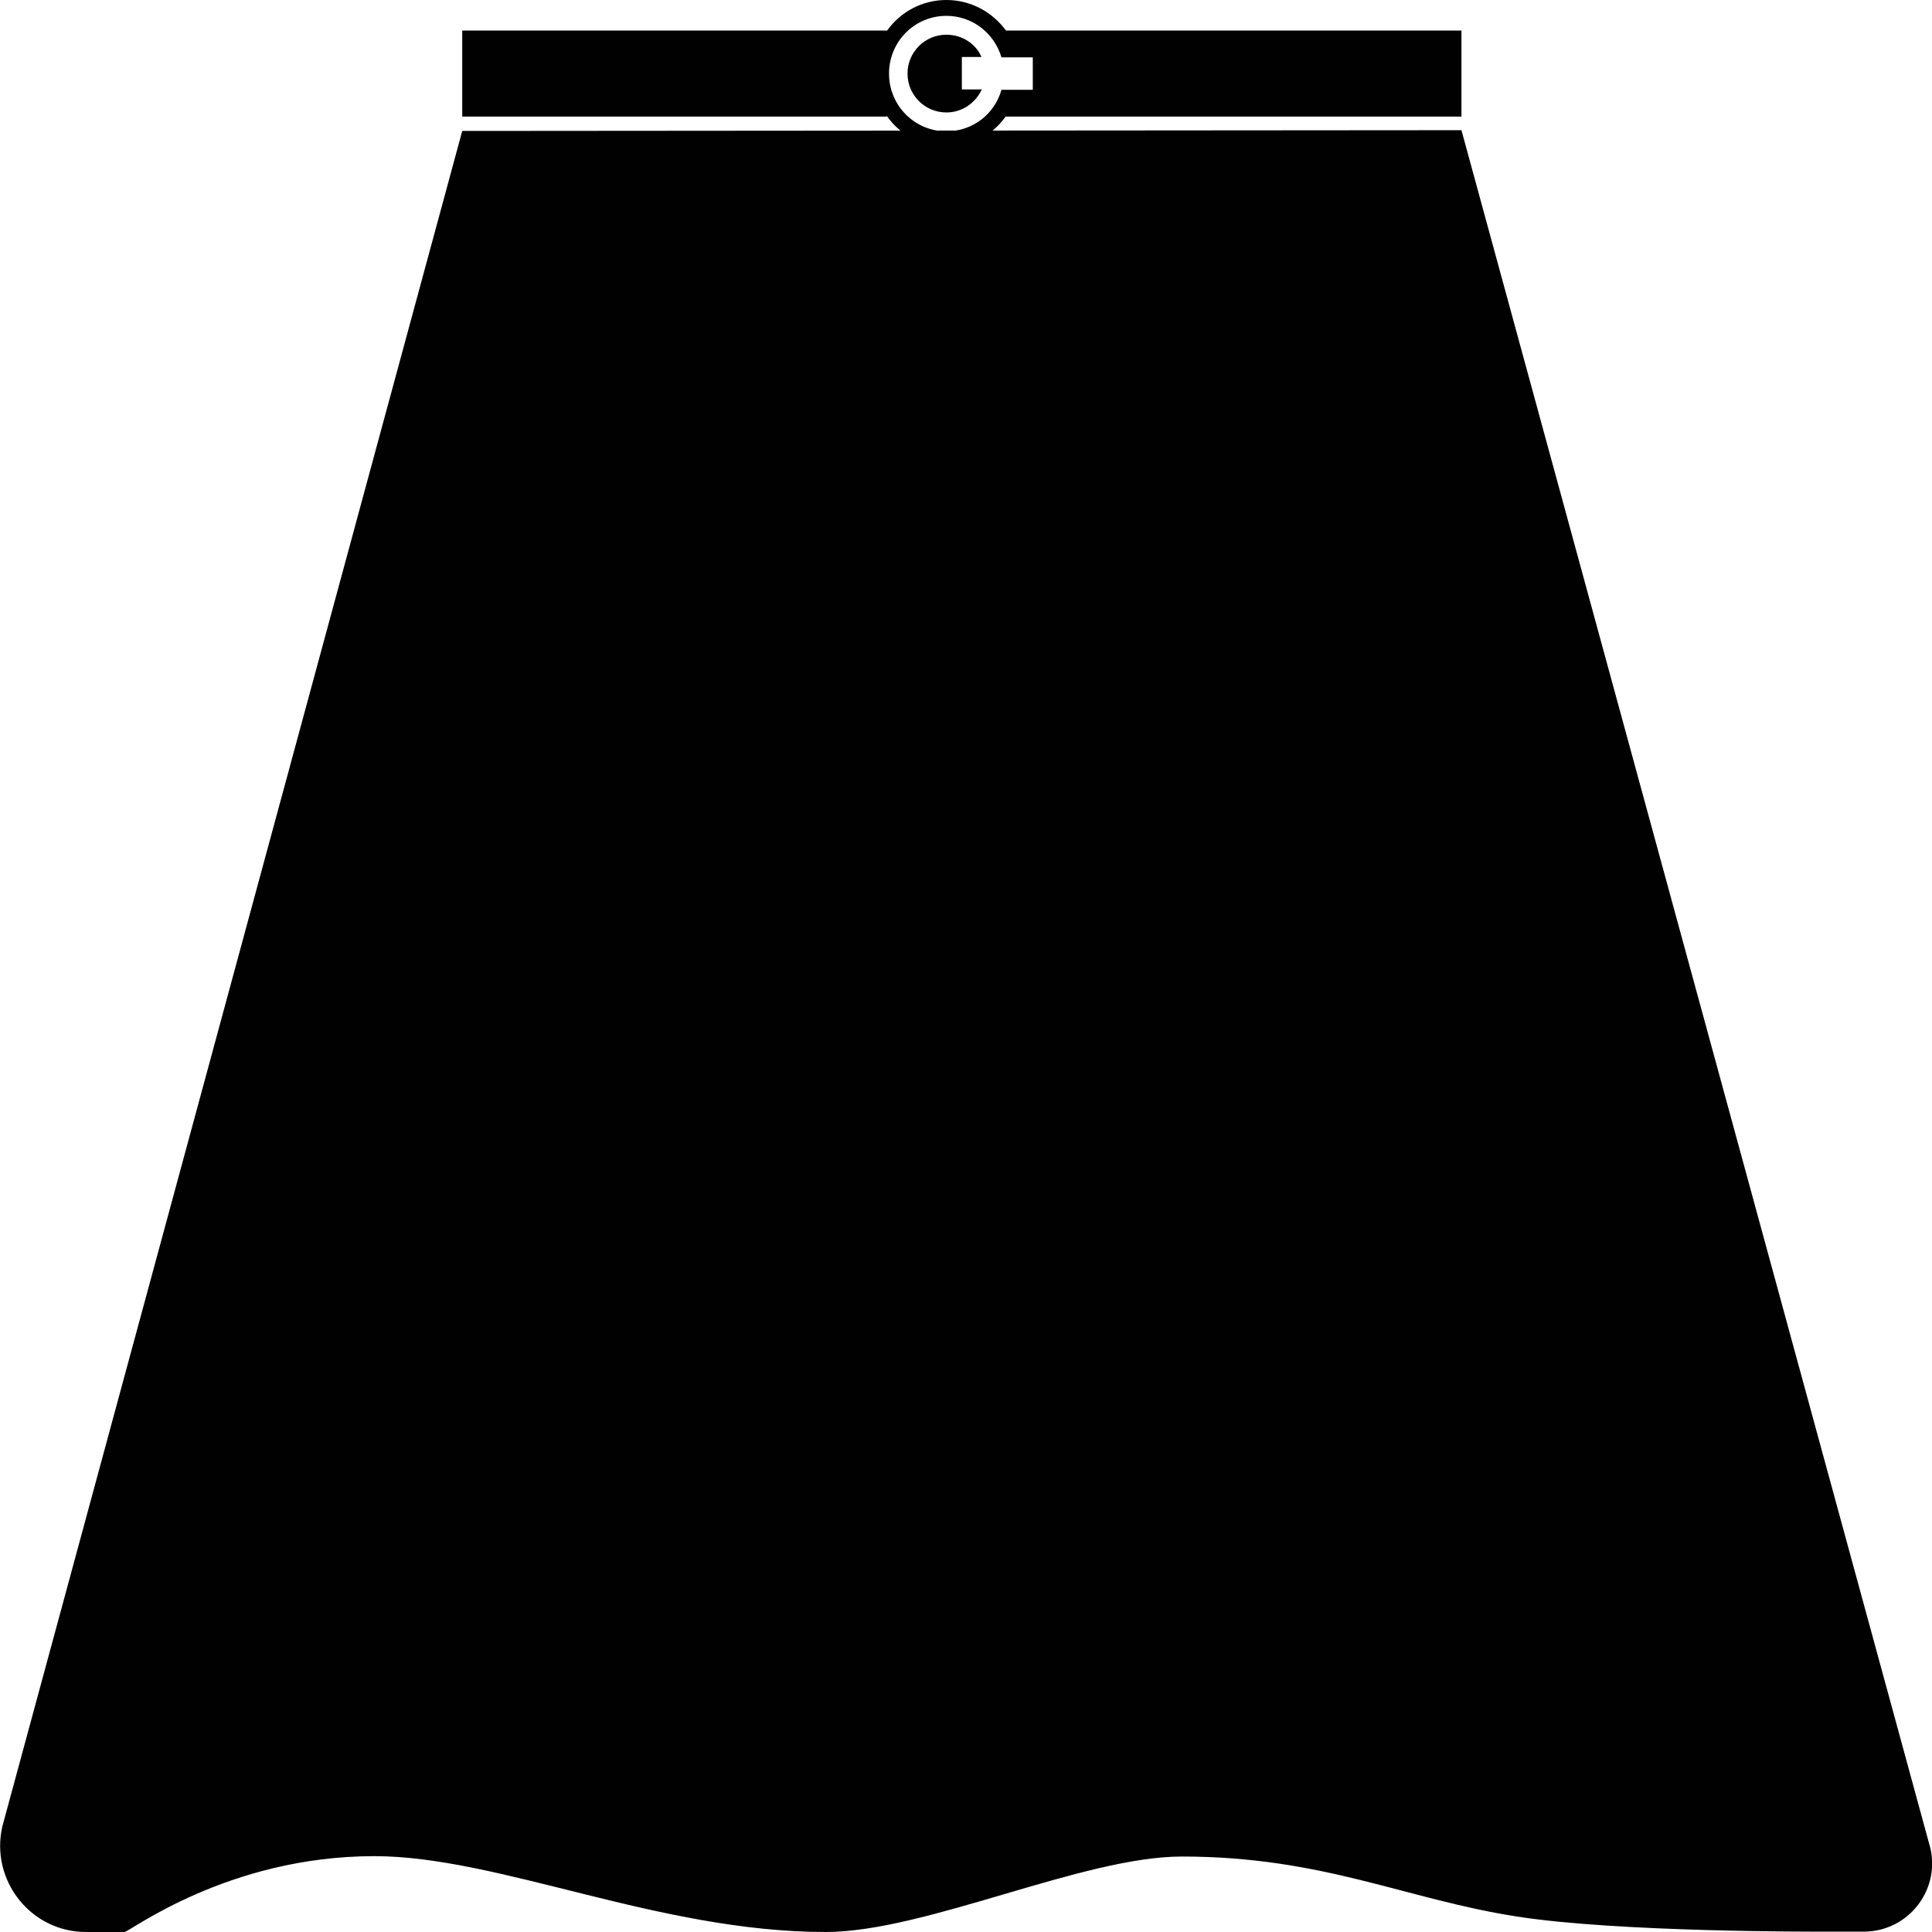 <?xml version="1.0" encoding="utf-8"?>
<!-- Generator: Adobe Illustrator 21.1.0, SVG Export Plug-In . SVG Version: 6.00 Build 0)  -->
<svg version="1.1" id="Layer_1" xmlns="http://www.w3.org/2000/svg" xmlns:xlink="http://www.w3.org/1999/xlink" x="0px" y="0px"
	 viewBox="0 0 512 512" style="enable-background:new 0 0 512 512;" xml:space="preserve">
<style type="text/css">
	.st0{fill:#010101;}
</style>
<g>
	<path class="st0" d="M511.6,489.9L387.3,34.5l-264.8,0.2L0.6,484.1C-2.6,498.4,8.2,512,22.8,512l10.2,0c1.3,0,27.3-20.1,66.2-20.1
		c33,0,75.3,20.1,119.6,20.1c26.4,0,68.1-20,94.4-20c37.4,0,59.2,11.3,88.8,15.9c26.8,4.2,79.6,4,80.6,4l11.5,0
		C505.6,511.8,514.1,501.1,511.6,489.9z"/>
	<g>
		<path class="st0" d="M250.8,9.2c-5.7,0-10.3,4.6-10.3,10.3s4.6,10.3,10.3,10.3c4.2,0,7.7-2.5,9.4-6.1h-5.3v-8.6h5.2
			C258.6,11.6,255,9.2,250.8,9.2L250.8,9.2z"/>
	</g>
	<g>
		<path class="st0" d="M250.8,0c-6.5,0-12.2,3.2-15.7,8.1H122.5v22.8H235l0-0.2c3.5,5,9.3,8.3,15.8,8.3c6.5,0,12.2-3.2,15.7-8.1
			h120.8V8.1H266.6C263,3.2,257.3,0,250.8,0L250.8,0z M250.8,34.8c-8.4,0-15.2-6.8-15.2-15.3s6.8-15.3,15.2-15.3
			c6.9,0,12.7,4.6,14.6,11h8.3v8.6h-8.3C263.6,30.2,257.8,34.8,250.8,34.8L250.8,34.8z"/>
	</g>
</g>
</svg>
